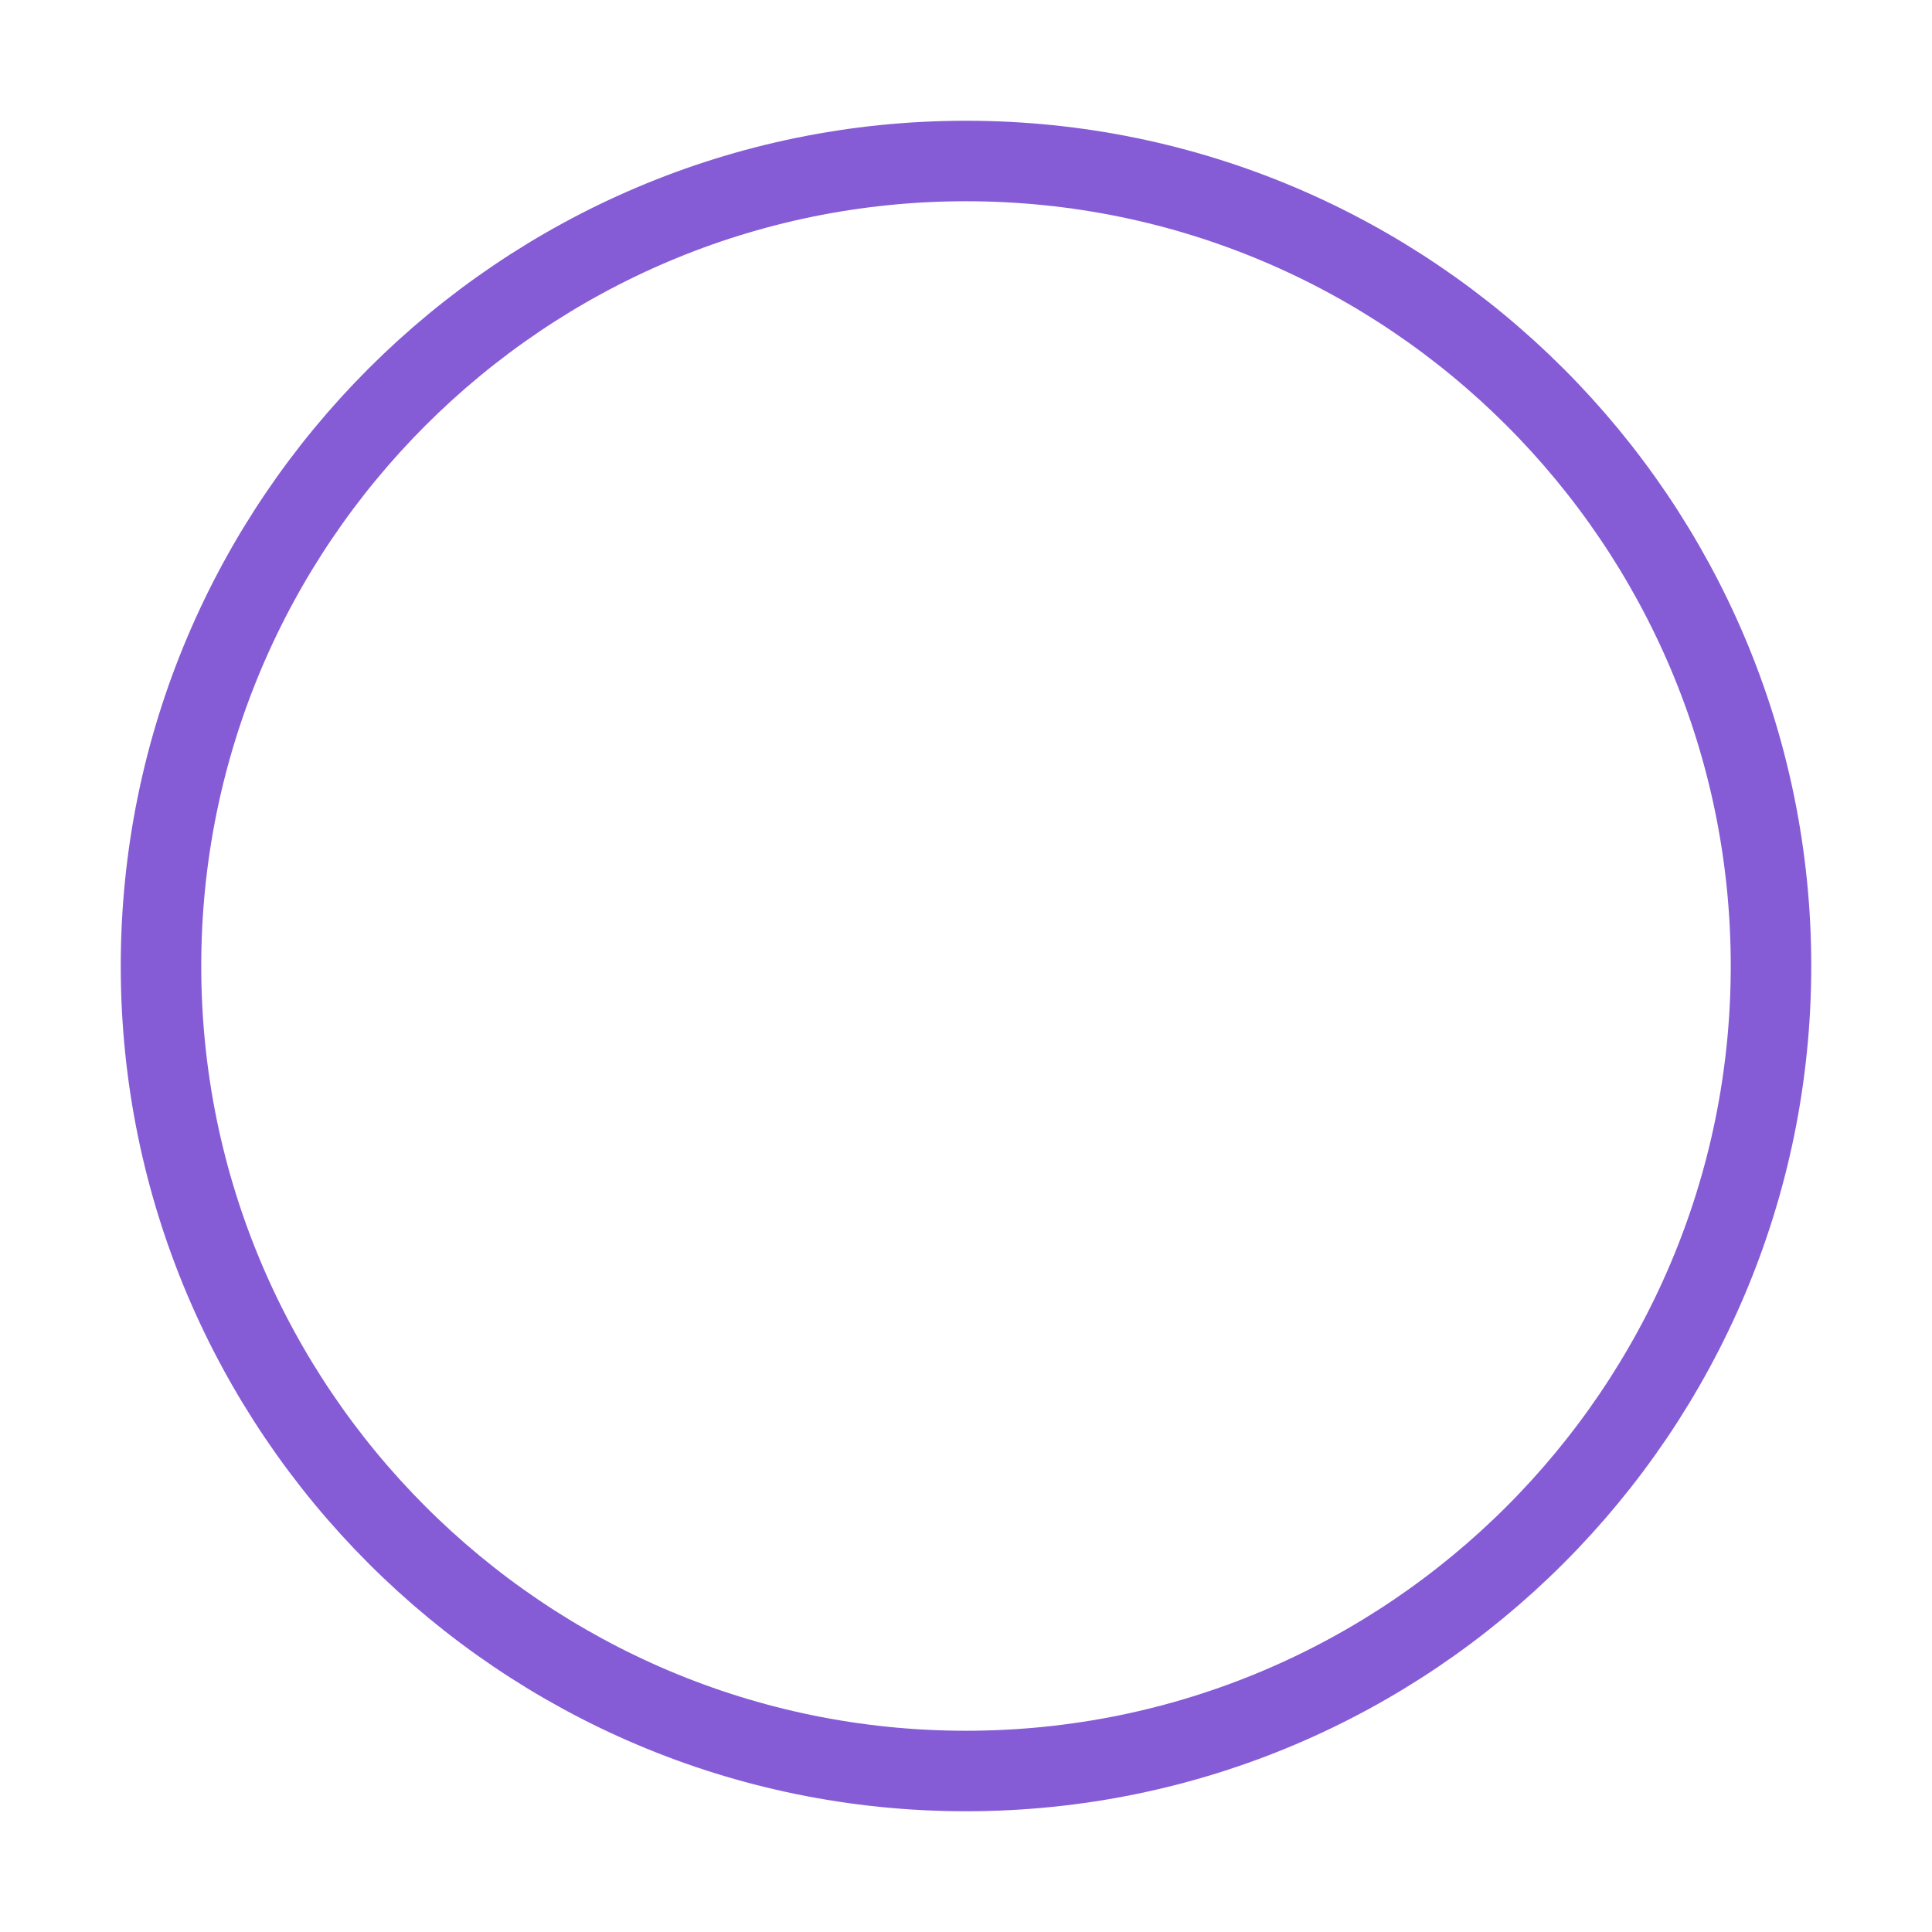 <svg xmlns="http://www.w3.org/2000/svg" viewBox="0 0 24 24">
<path fill="none" stroke="#865CD6" strokeWidth="4" d="M12,2 C6.485,2 2,6.485 2,12 C2,17.515 6.485,22 12,22 C17.515,22 22,17.515 22,12 C22,6.485 17.515,2 12,2 Z"/>
</svg>